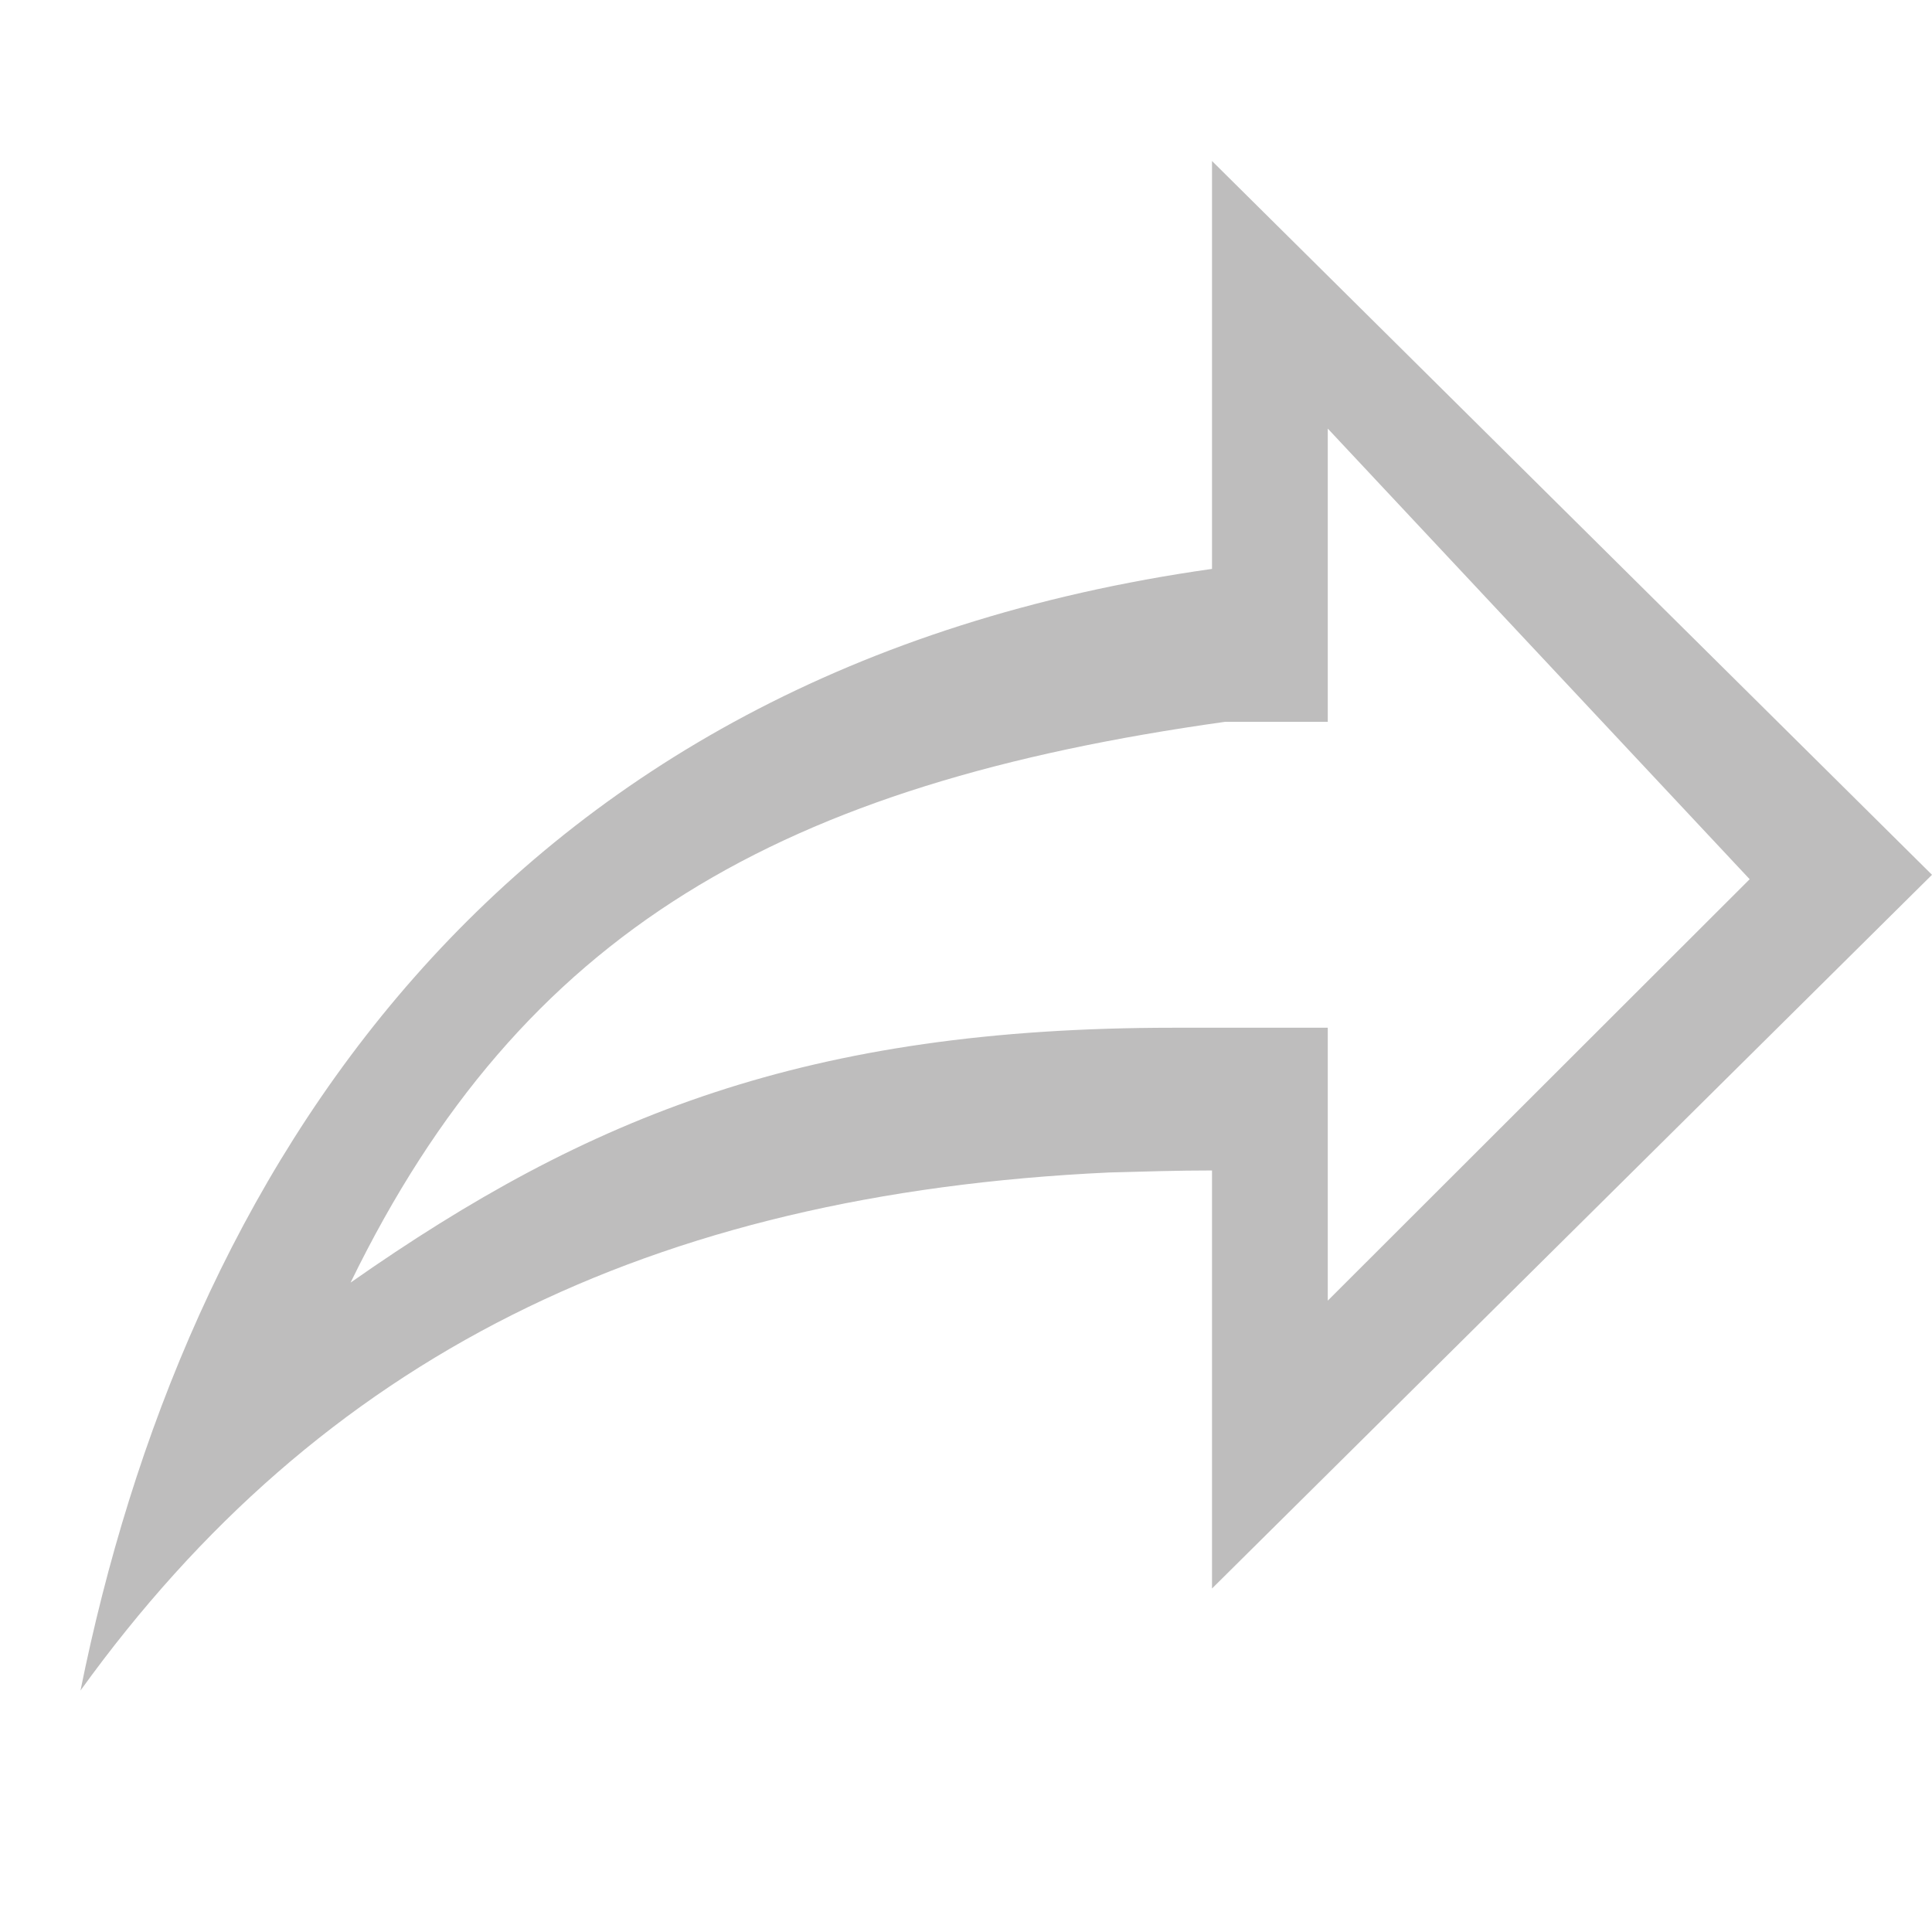 <svg width="24" height="24" viewBox="0 0 24 24" fill="none" xmlns="http://www.w3.org/2000/svg">
<path d="M21.735 10.922L16.494 5.324V8.967H15.216C9.709 9.739 6.489 11.551 4.355 15.933C7.319 13.856 10.028 12.767 14.577 12.767H16.494V16.157M13.778 14.565C8.066 14.831 3.977 16.871 1 21C2.278 14.667 6.111 8.333 15.056 7.067V2L24 10.867L15.056 19.733V14.54C14.634 14.54 14.212 14.553 13.778 14.565Z" fill="#BEBDBD"/>
</svg>
